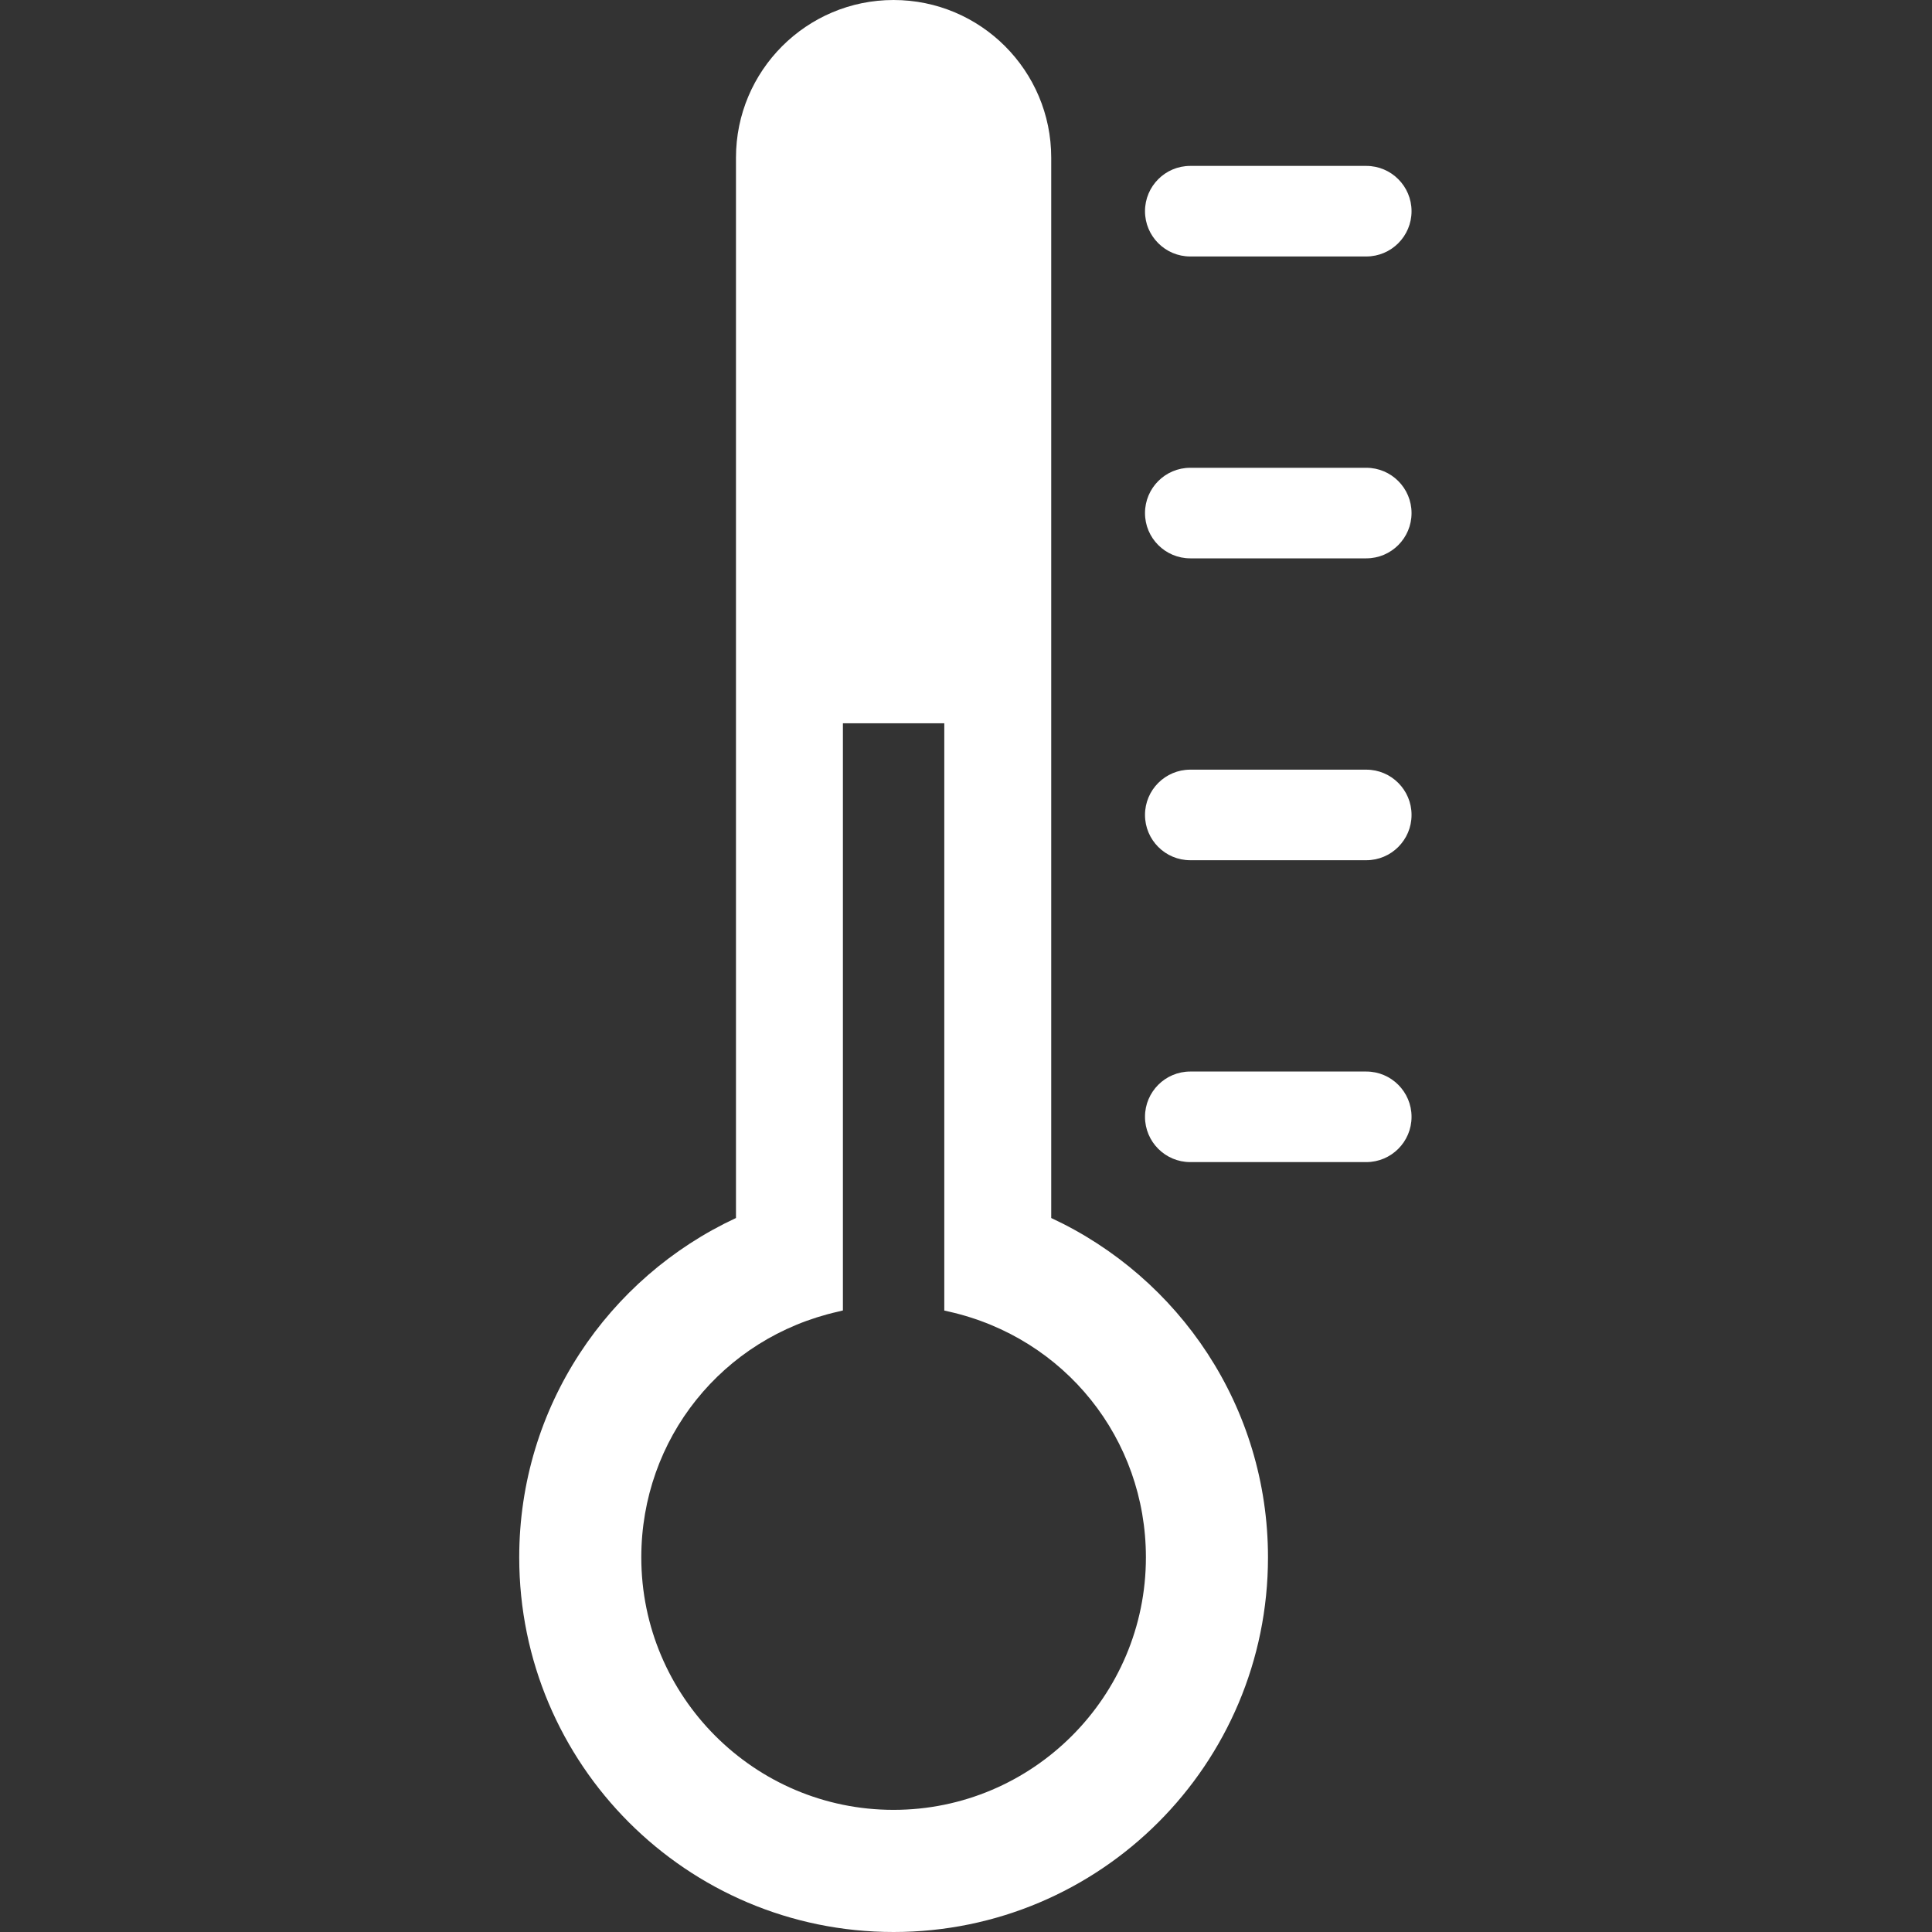 <svg xmlns="http://www.w3.org/2000/svg" xmlns:xlink="http://www.w3.org/1999/xlink" width="1080" zoomAndPan="magnify" viewBox="0 0 810 810" height="1080" preserveAspectRatio="xMidYMid meet" version="1.0"><rect x="0" y="0" width="810" height="810" fill="#333333" stroke="none"/><path fill="#ffffff" d="M 499.023 107.527 L 572.824 107.527 C 583.297 107.527 591.797 99.023 591.797 88.543 C 591.797 78.062 583.297 69.559 572.824 69.559 L 499.023 69.559 C 488.547 69.559 480.047 78.062 480.047 88.543 C 480.047 99.023 488.547 107.527 499.023 107.527 Z M 499.023 107.527 " fill-opacity="1" fill-rule="nonzero"/><path fill="#ffffff" d="M 572.824 196.121 L 499.023 196.121 C 488.547 196.121 480.047 204.625 480.047 215.105 C 480.047 225.586 488.547 234.09 499.023 234.09 L 572.824 234.09 C 583.297 234.09 591.797 225.586 591.797 215.105 C 591.797 204.625 583.297 196.121 572.824 196.121 Z M 572.824 196.121 " fill-opacity="1" fill-rule="nonzero"/><path fill="#ffffff" d="M 572.824 322.684 L 499.023 322.684 C 488.547 322.684 480.047 331.188 480.047 341.668 C 480.047 352.148 488.547 360.652 499.023 360.652 L 572.824 360.652 C 583.297 360.652 591.797 352.148 591.797 341.668 C 591.797 331.188 583.297 322.684 572.824 322.684 Z M 572.824 322.684 " fill-opacity="1" fill-rule="nonzero"/><path fill="#ffffff" d="M 572.824 449.246 L 499.023 449.246 C 488.547 449.246 480.047 457.75 480.047 468.23 C 480.047 478.711 488.547 487.215 499.023 487.215 L 572.824 487.215 C 583.297 487.215 591.797 478.711 591.797 468.23 C 591.797 457.75 583.297 449.246 572.824 449.246 Z M 572.824 449.246 " fill-opacity="1" fill-rule="nonzero"/><path fill="#ffffff" d="M 440.73 510.656 L 440.73 66.09 C 440.73 29.617 411.129 0 374.621 0 C 338.164 0 308.562 29.617 308.562 66.09 L 308.562 510.656 C 254.93 535.613 217.688 589.855 217.688 652.938 C 217.688 739.707 287.945 810 374.621 810 C 461.352 810 531.609 739.707 531.609 652.938 C 531.609 589.855 494.367 535.613 440.73 510.656 Z M 374.621 758.793 C 316.305 758.793 268.867 711.332 268.867 652.938 C 268.867 603.246 302.797 560.875 351.348 549.914 L 353.395 549.406 L 353.395 303.242 L 395.898 303.242 L 395.898 549.457 L 397.922 549.914 C 446.5 560.898 480.426 603.246 480.426 652.938 C 480.426 711.332 432.965 758.793 374.621 758.793 Z M 374.621 758.793 " fill-opacity="1" fill-rule="nonzero"/></svg>